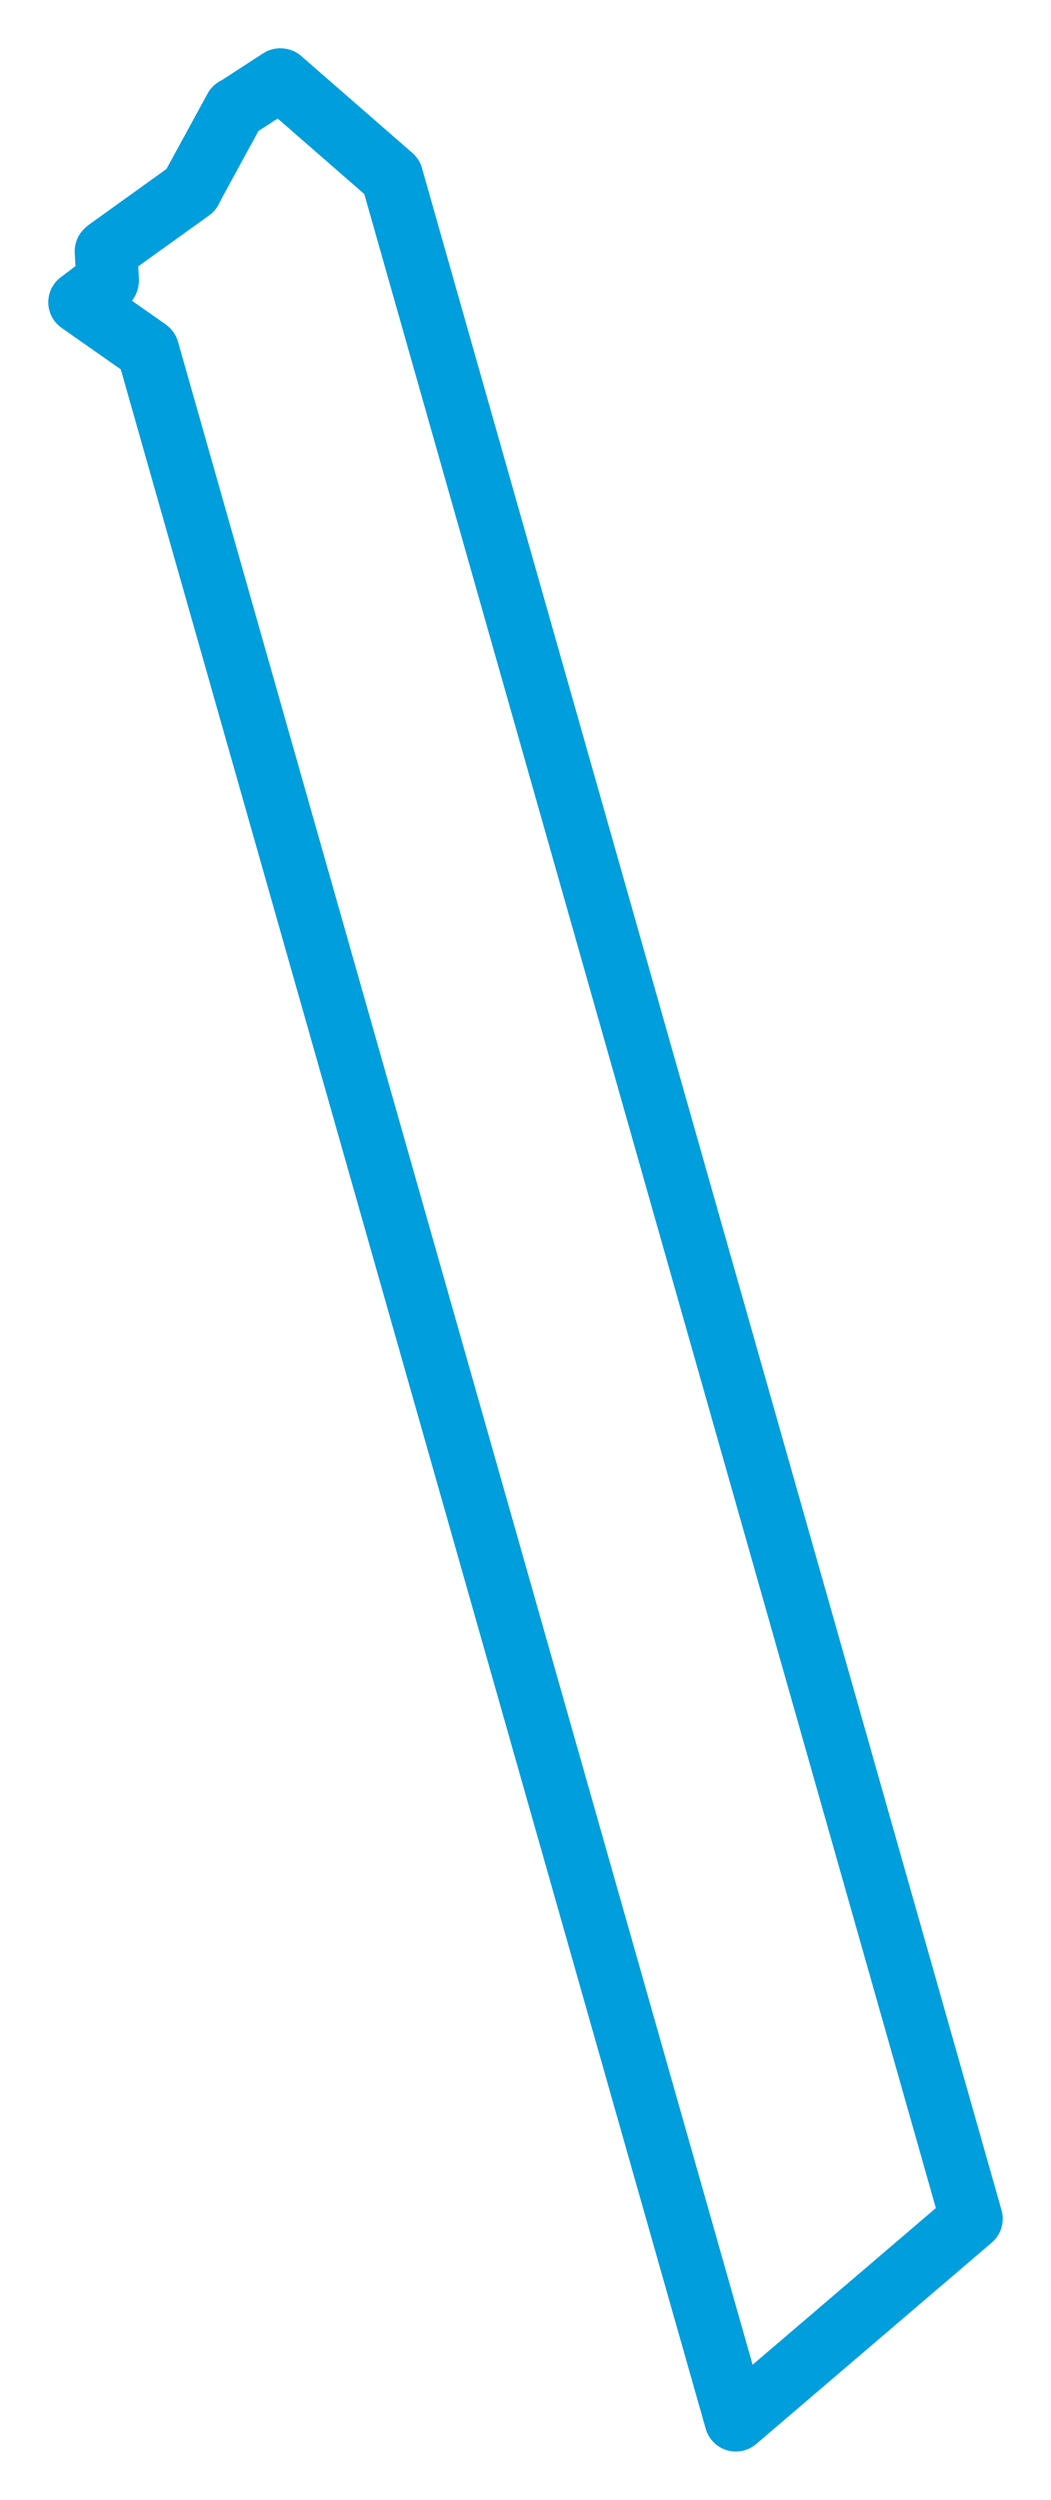 <svg viewBox="0 0 106.373 252.938" width="106.373" height="252.938" xmlns="http://www.w3.org/2000/svg">
  <title>Monaco</title>
  <desc>Geojson of Monaco</desc>
  <polygon points="8.053,30.582 14.778,35.294 14.967,35.437 73.855,242.704 74.475,244.885 96.486,226.071 98.32,224.503 40.278,20.042 39.661,17.867 28.409,8.058 28.355,8.053 23.84,10.985 23.791,10.983 19.701,18.479 19.324,19.22 10.876,25.287 10.727,25.425 10.897,28.347 10.876,28.453 8.053,30.582" stroke="#009edd" stroke-width="6.334px" fill="none" stroke-linejoin="round" vector-effect="non-scaling-stroke"></polygon>
</svg>